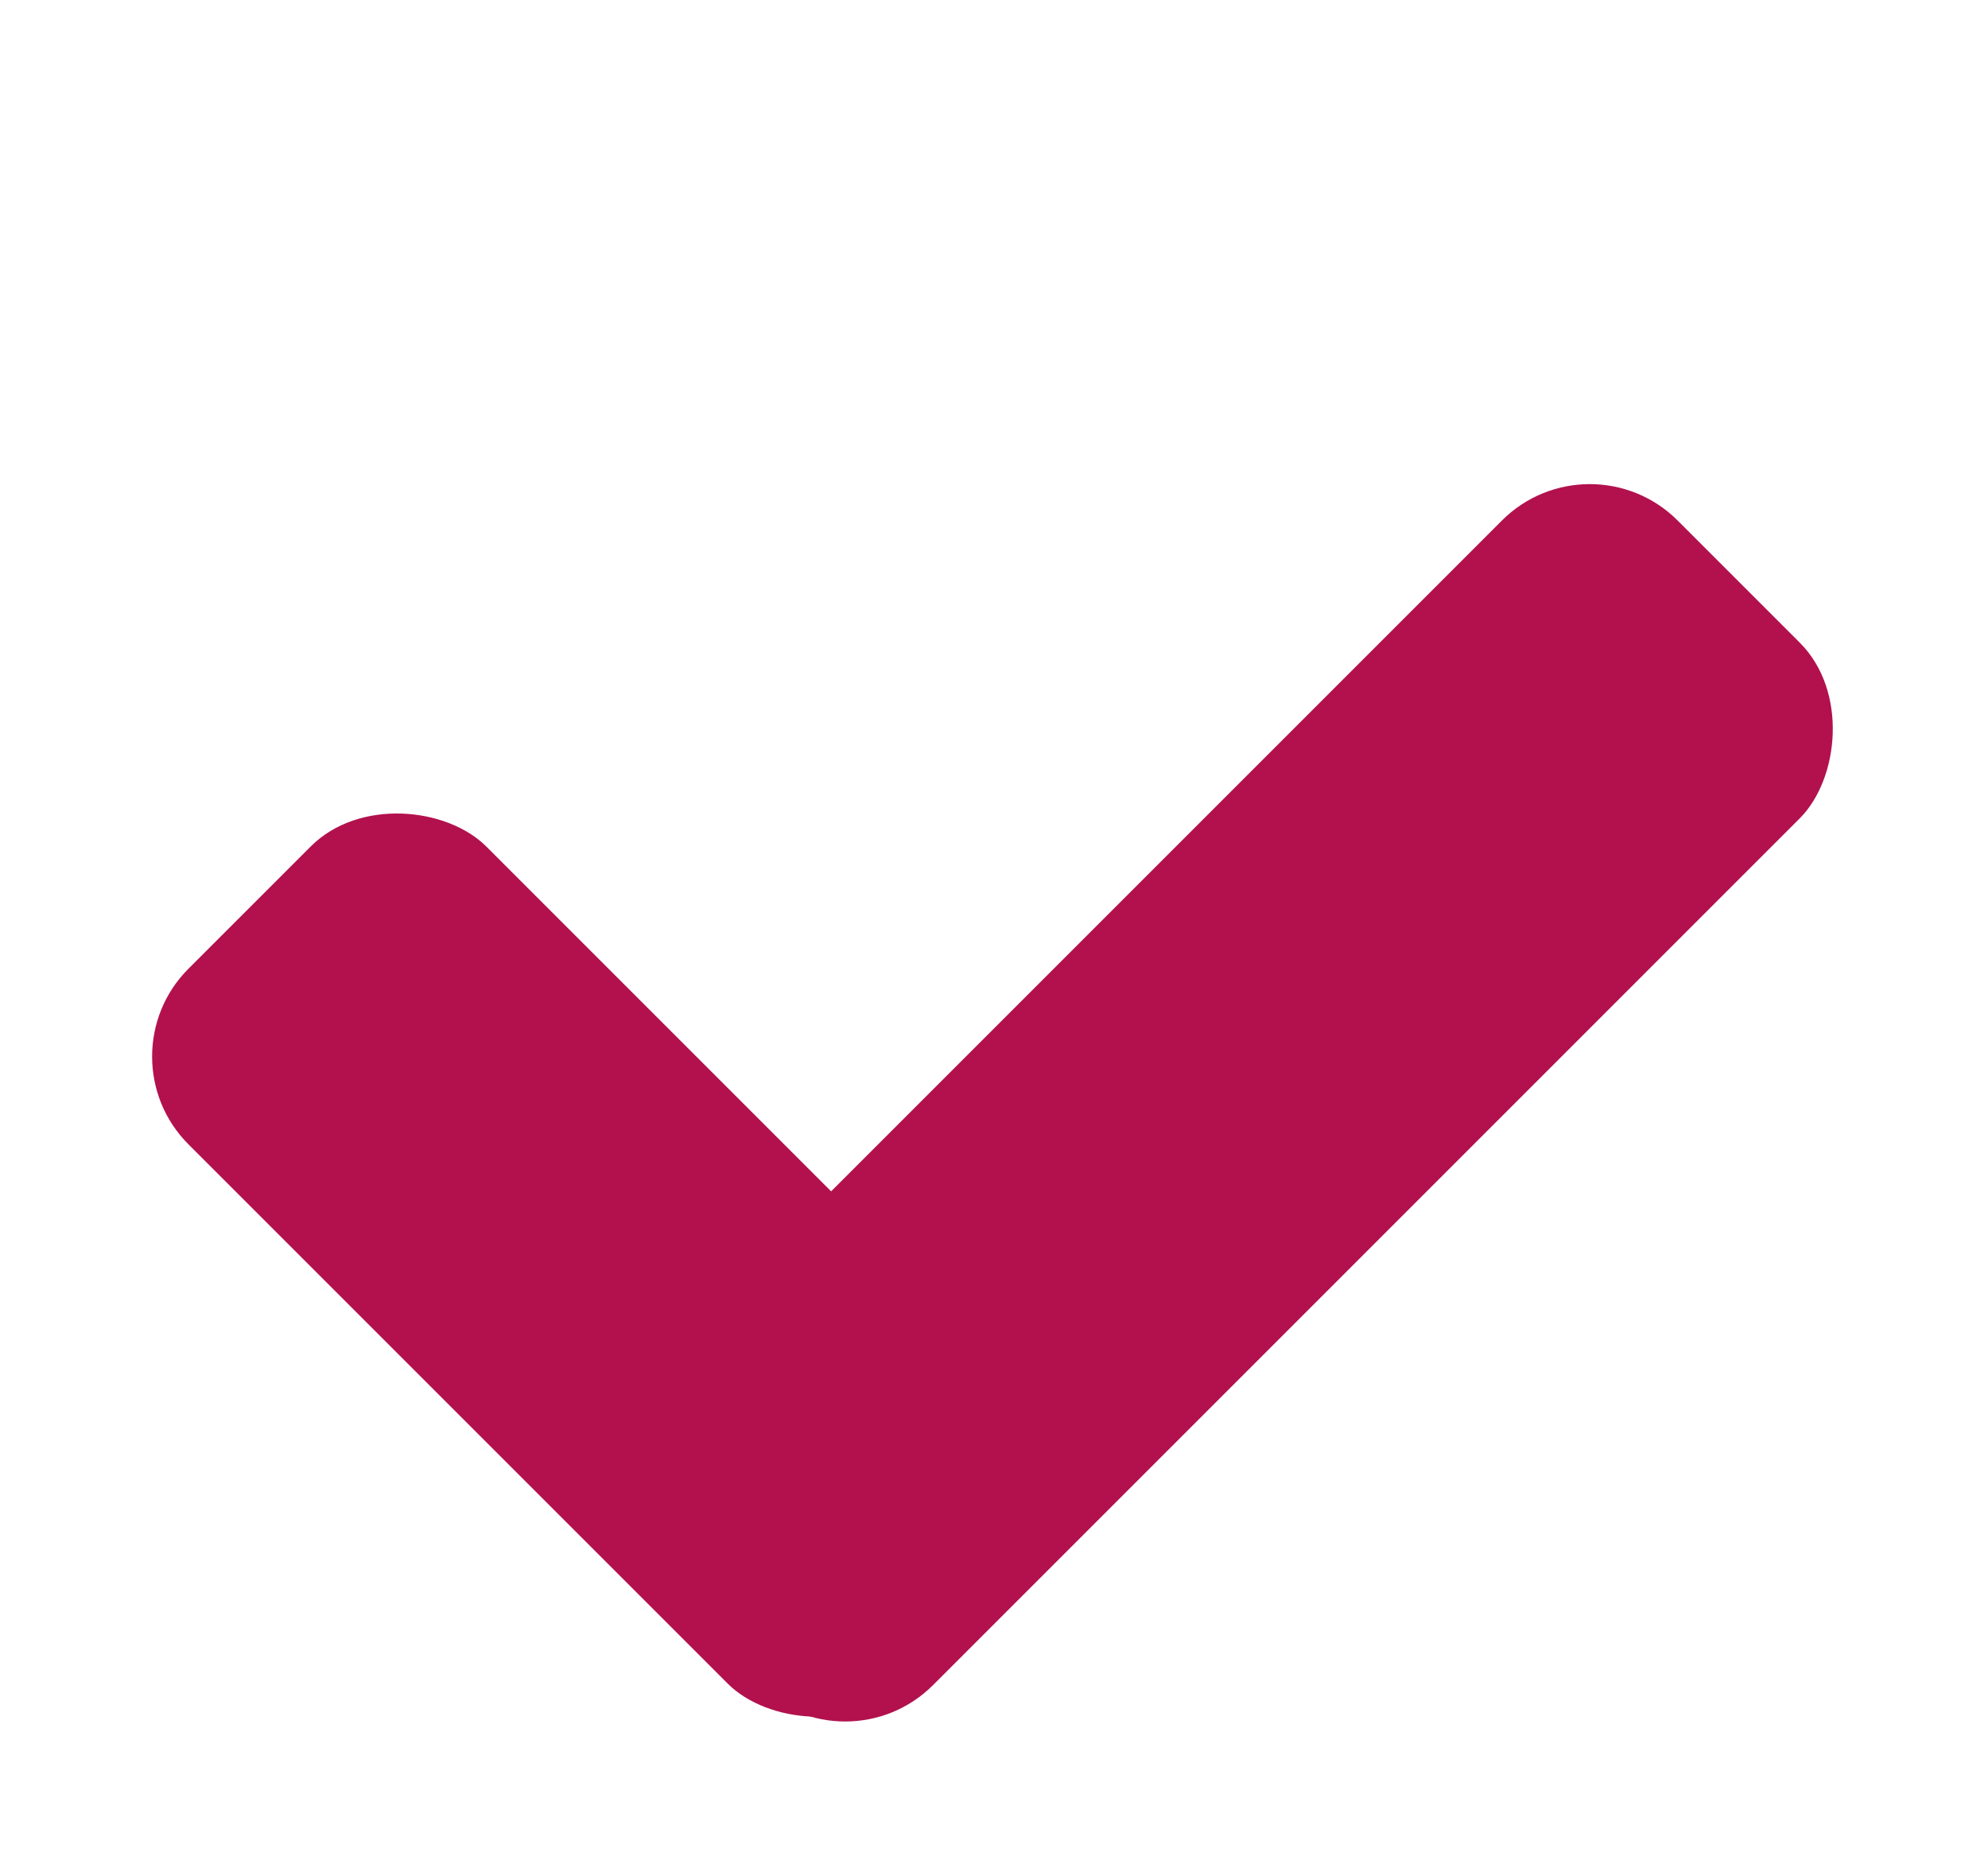 <svg width="16" height="15" viewBox="0 0 16 15" fill="none" xmlns="http://www.w3.org/2000/svg">
<rect x="12.795" y="3.482" width="3.39" height="11.865" rx="1" transform="rotate(45 12.795 3.482)" fill="#B2114E"/>
<rect x="0.81" y="8.503" width="3.39" height="8.138" rx="1" transform="rotate(-45 0.81 8.503)" fill="#B2114E"/>
</svg>
